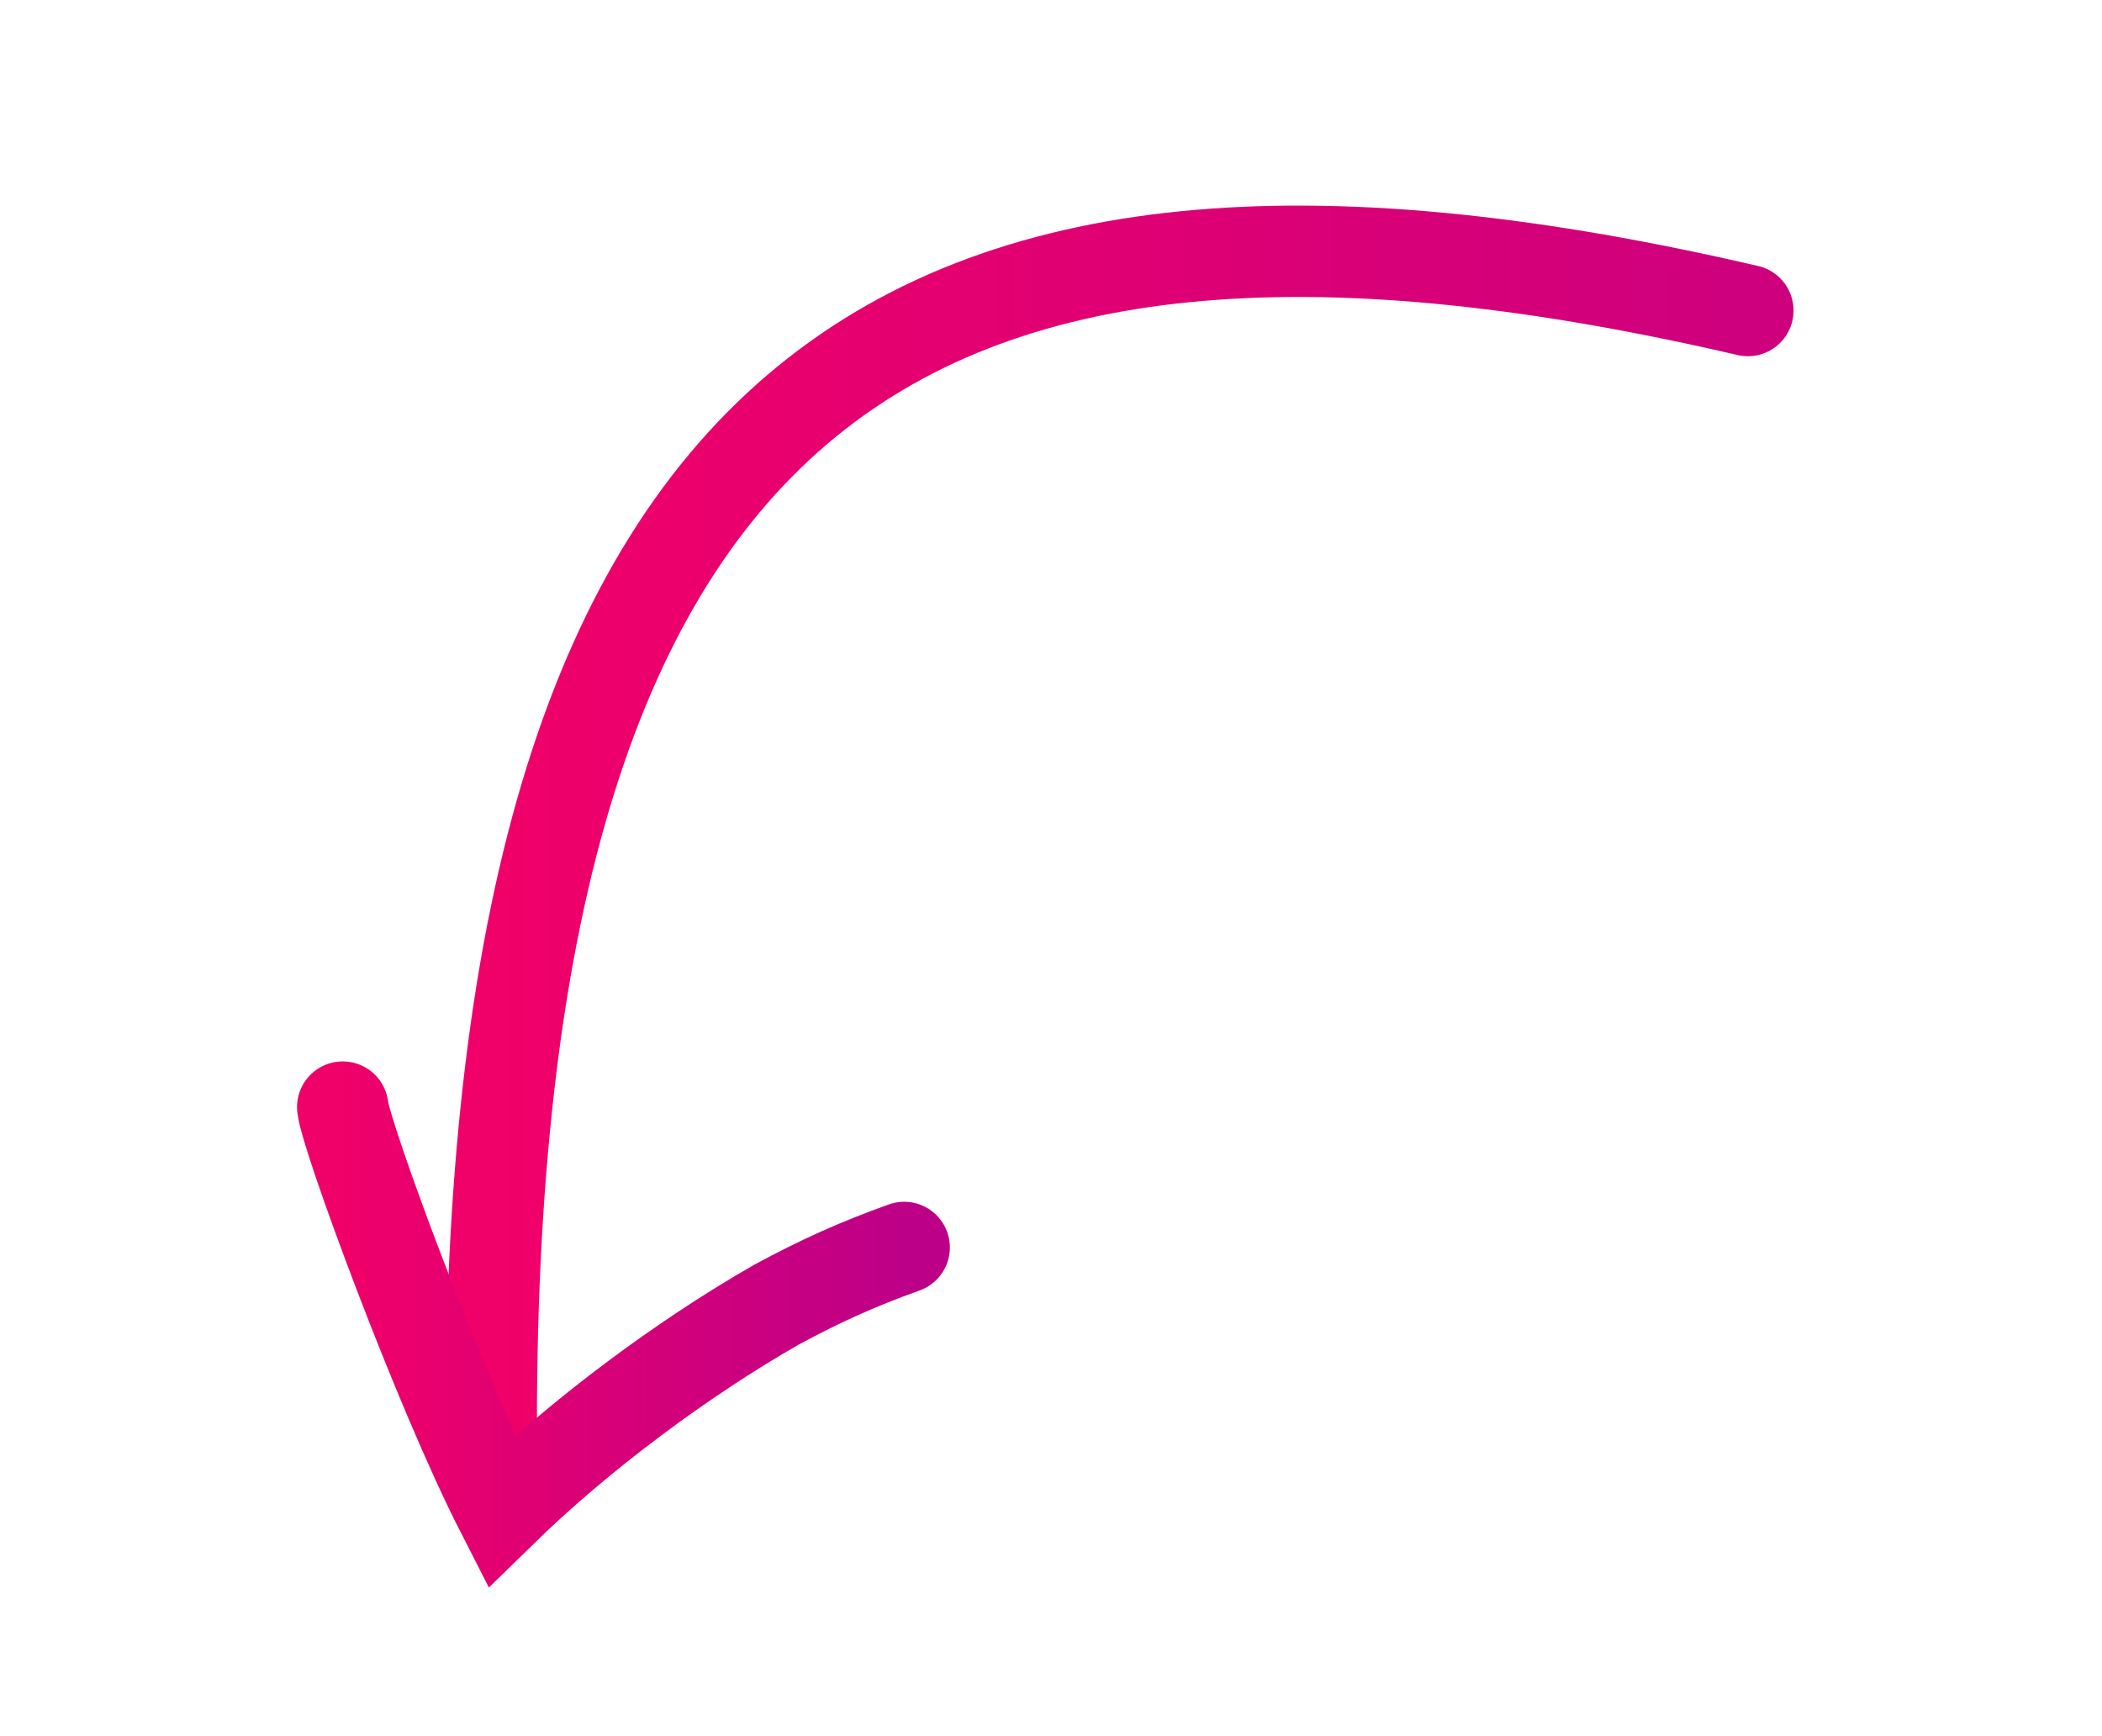 <svg
  fill="none"
  viewBox="0 0 184 152"
  width="100%"
  height="100%"
  preserveAspectRatio="xMidYMid meet"
  xmlns="http://www.w3.org/2000/svg"
  xmlns:xlink="http://www.w3.org/1999/xlink"
>
<path d="M153 27.186C80 10.224 43 32.89 43 124.684" stroke="url(#paint0_linear_747_20)" stroke-width="8" stroke-linecap="round"/>
<path d="M30 96.926C30.29 99.541 38.408 121.605 43.884 132.325C50.747 125.616 59.796 118.893 67.971 114.22C71.802 112.153 74.988 110.705 79.148 109.213" stroke="url(#paint1_linear_747_20)" stroke-width="8" stroke-linecap="round"/>
<defs>
<linearGradient id="paint0_linear_747_20" x1="43" y1="73.551" x2="210" y2="73.551" gradientUnits="userSpaceOnUse">
<stop stop-color="#F00069"/>
<stop offset="1" stop-color="#BD0088"/>
</linearGradient>
<linearGradient id="paint1_linear_747_20" x1="30" y1="114.625" x2="79.148" y2="114.625" gradientUnits="userSpaceOnUse">
<stop stop-color="#F00069"/>
<stop offset="1" stop-color="#BD0088"/>
</linearGradient>
</defs>
</svg>